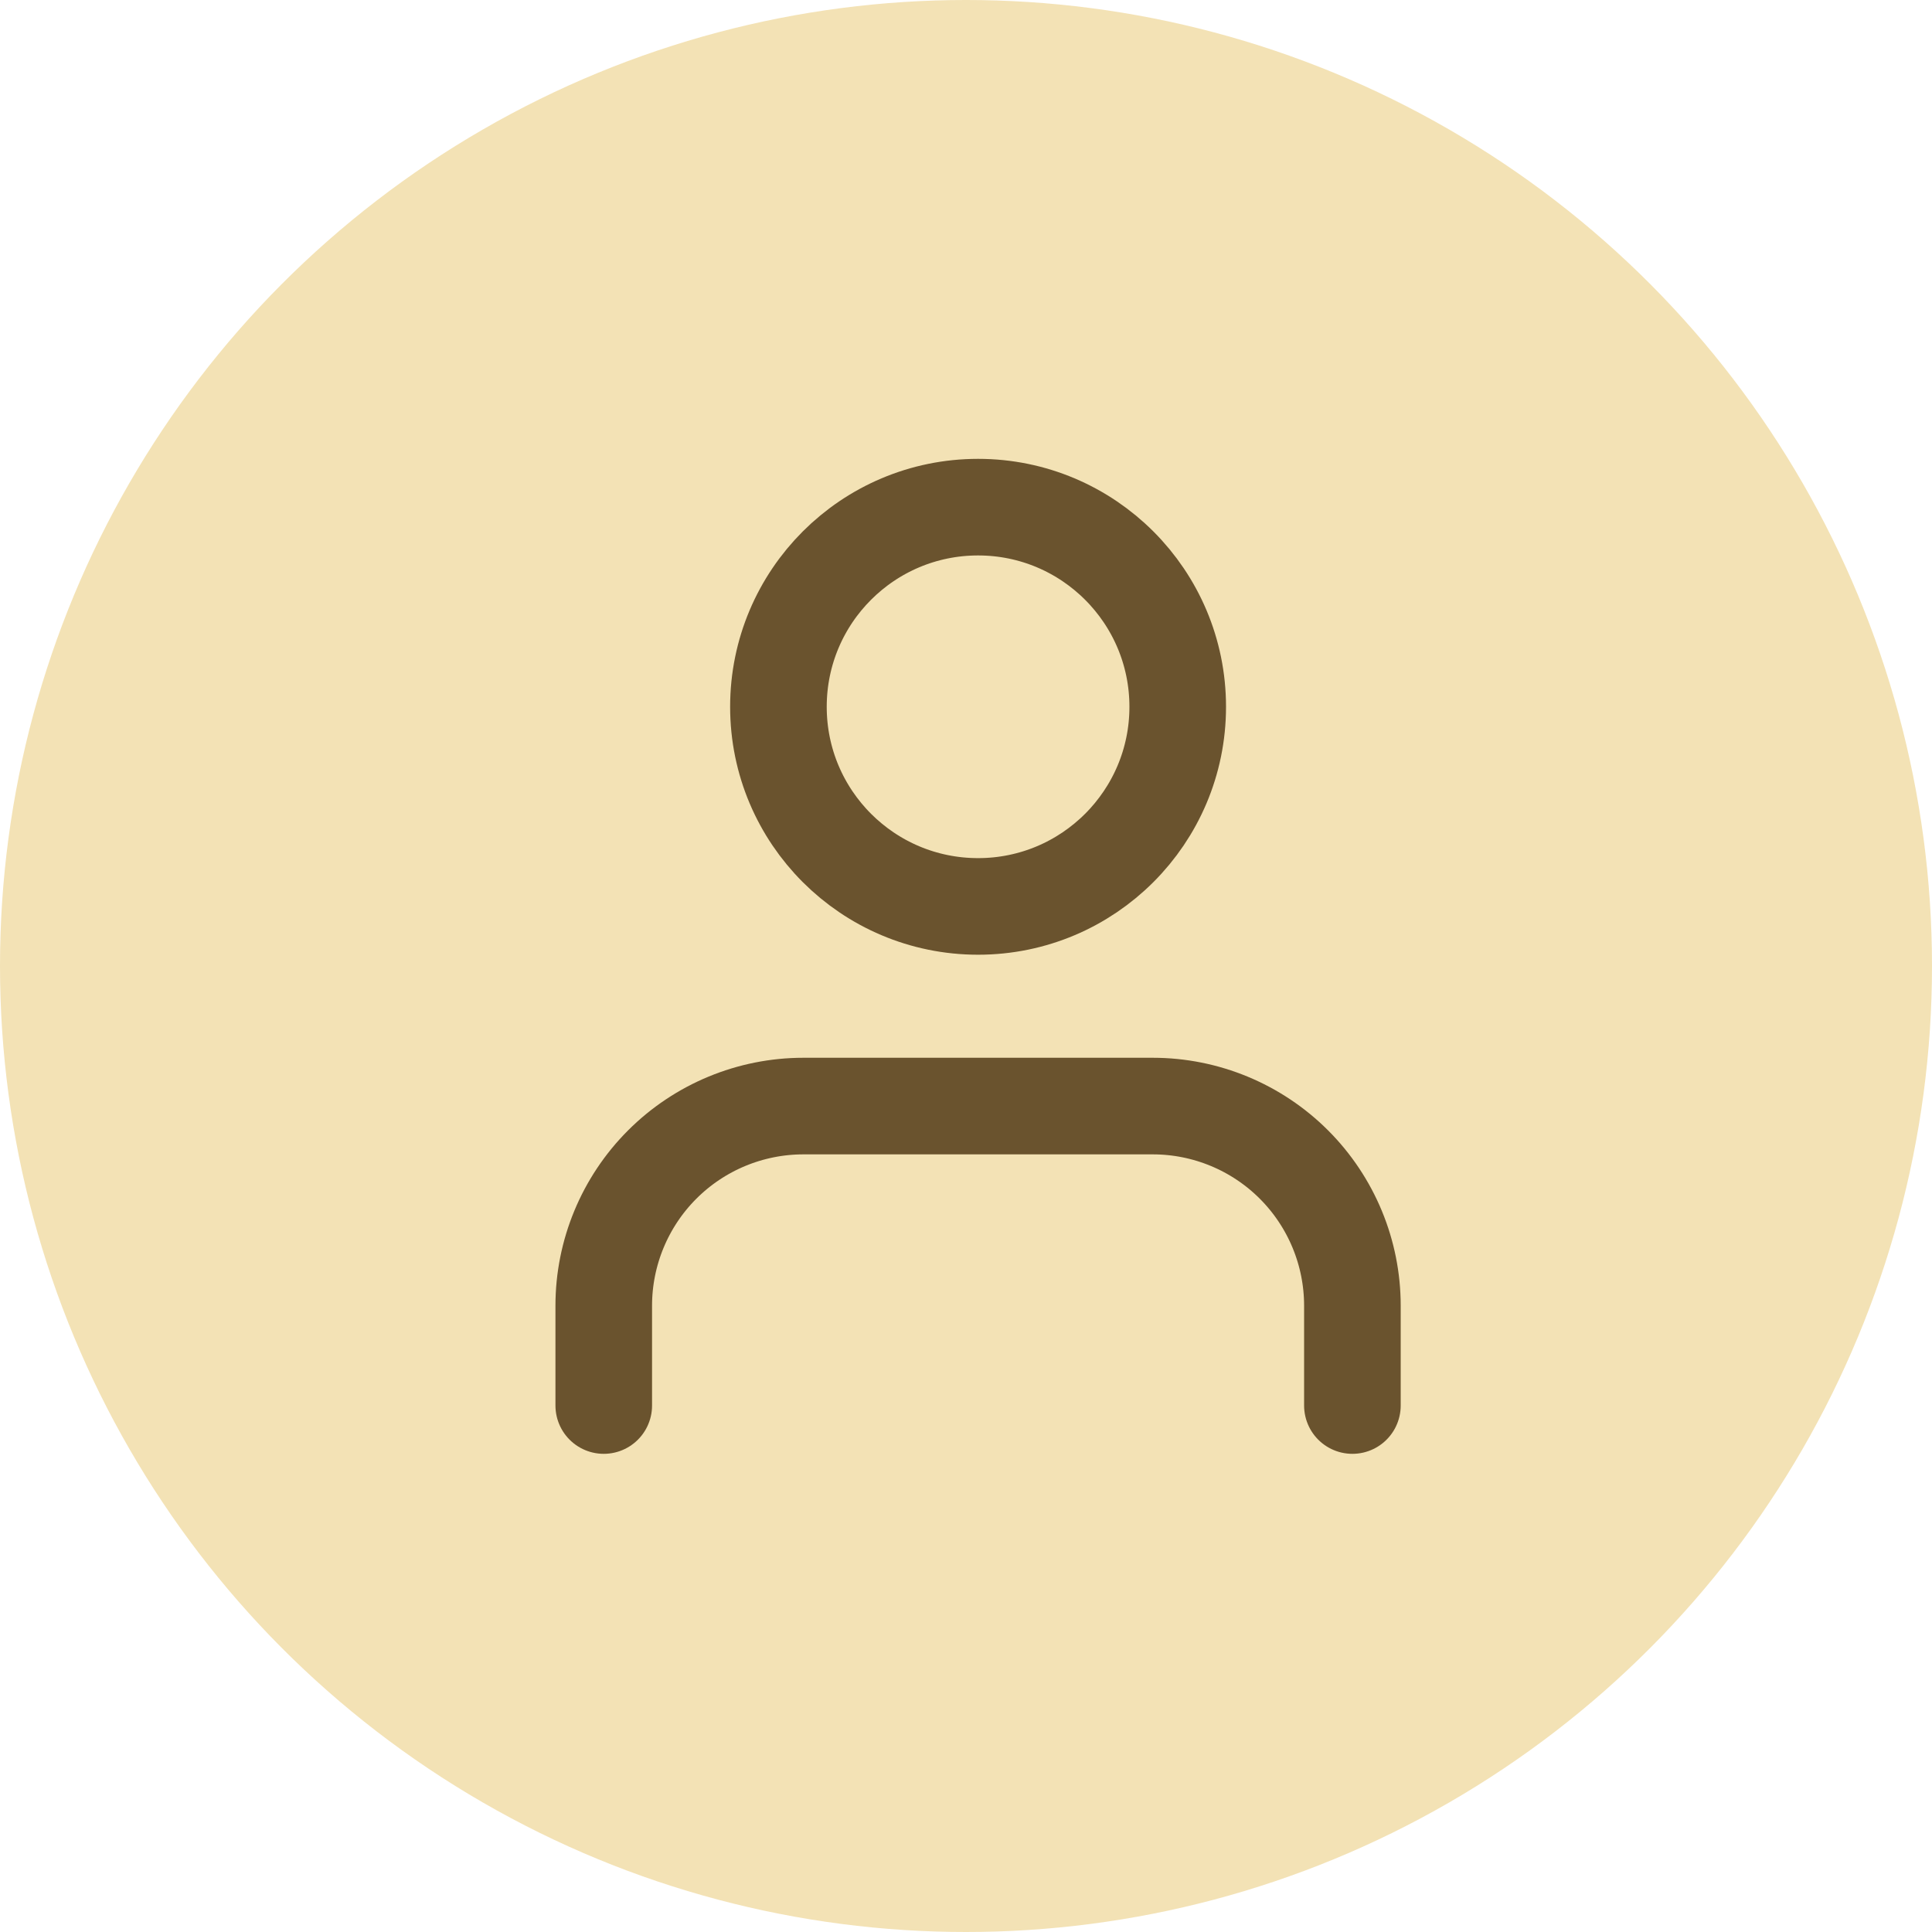 <svg width="80" height="80" viewBox="0 0 80 80" fill="none" xmlns="http://www.w3.org/2000/svg">
<circle cx="40" cy="40" r="40" fill="#F3E2B5"/>
<path d="M56 58.2V54.067C56 51.874 55.129 49.772 53.579 48.221C52.028 46.671 49.926 45.8 47.733 45.8H33.267C31.074 45.8 28.972 46.671 27.421 48.221C25.871 49.772 25 51.874 25 54.067V58.2" stroke="#6A532E" stroke-width="4" stroke-linecap="round" stroke-linejoin="round"/>
<path d="M40.5 37.533C45.066 37.533 48.767 33.832 48.767 29.267C48.767 24.701 45.066 21 40.5 21C35.934 21 32.233 24.701 32.233 29.267C32.233 33.832 35.934 37.533 40.5 37.533Z" stroke="#6A532E" stroke-width="4" stroke-linecap="round" stroke-linejoin="round"/>
</svg>
